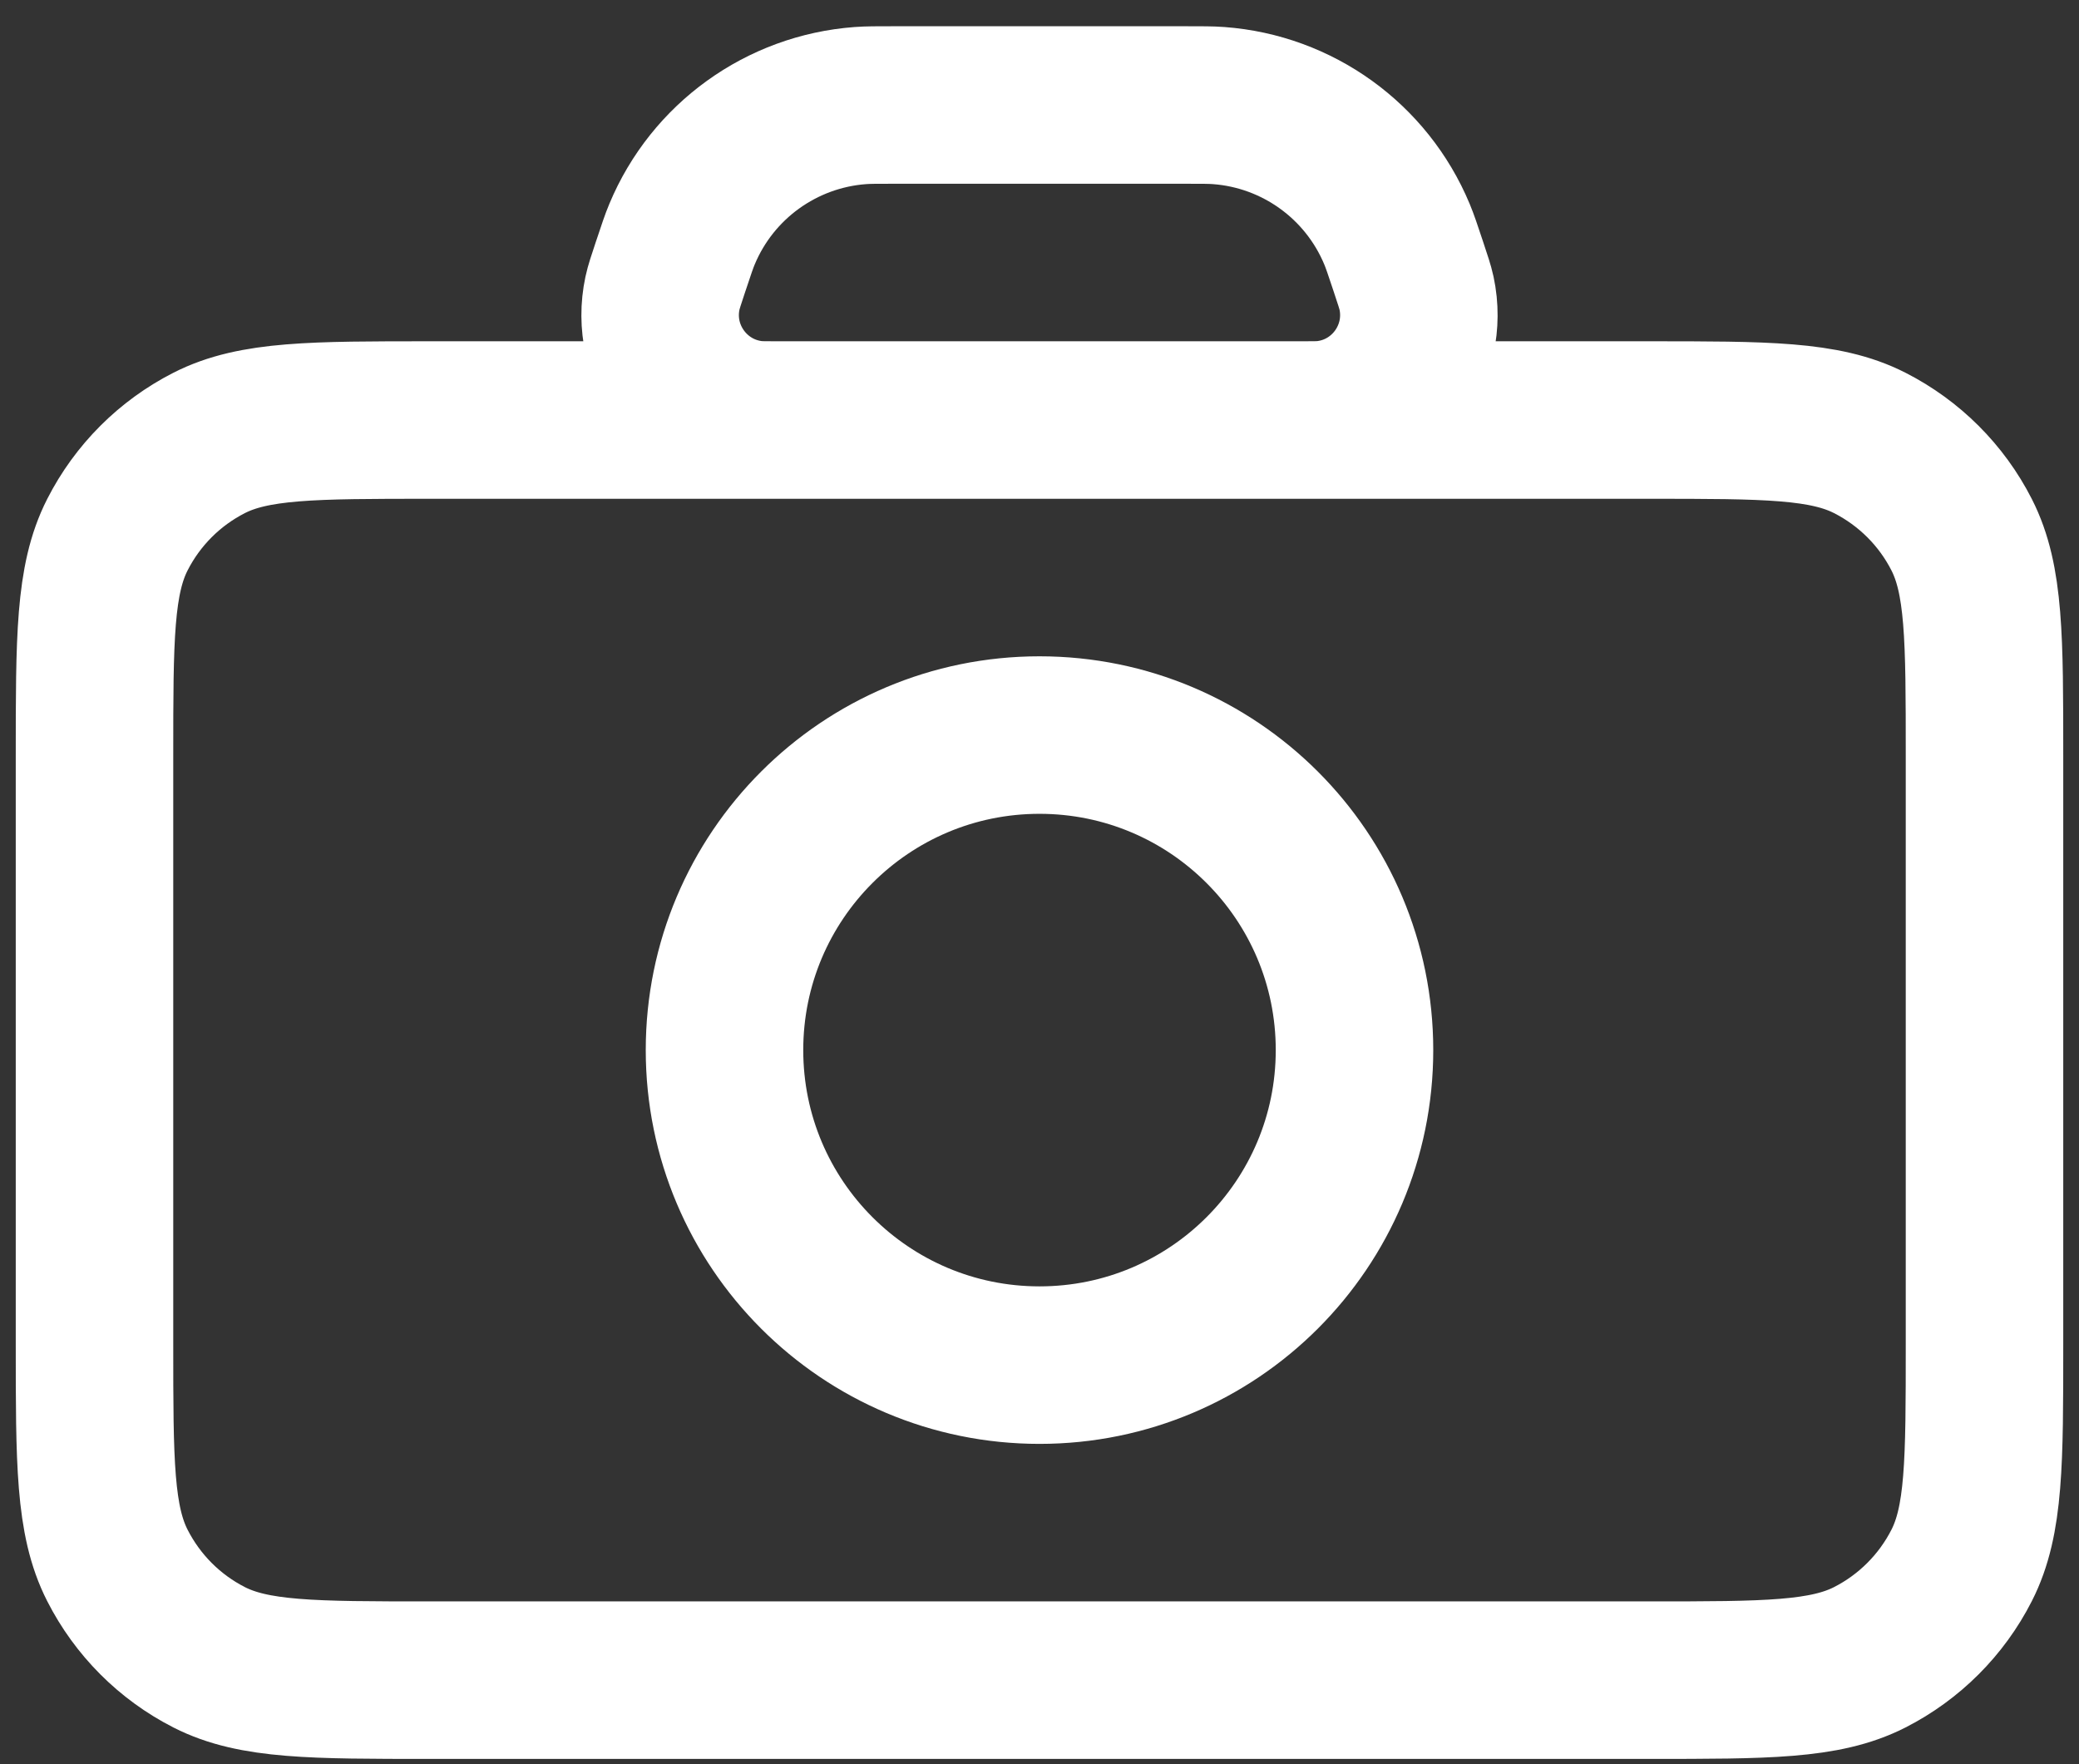 <svg width="66" height="56" viewBox="0 0 66 56" fill="none" xmlns="http://www.w3.org/2000/svg">
<rect x="0" y="0" width="66" height="56" fill="#333333" stroke="none"/>
<path d="M24.63 13.333H13.667C9.934 13.333 8.065 13.333 6.639 14.06C5.385 14.699 4.366 15.718 3.727 16.973C3 18.399 3 20.267 3 24.001V42.667C3 46.401 3 48.265 3.727 49.691C4.366 50.946 5.385 51.968 6.639 52.607C8.064 53.333 9.93 53.333 13.656 53.333H52.344C56.07 53.333 57.933 53.333 59.358 52.607C60.612 51.968 61.635 50.946 62.274 49.691C63 48.267 63 46.403 63 42.677V23.99C63 20.263 63 18.397 62.274 16.973C61.635 15.718 60.612 14.699 59.358 14.06C57.932 13.333 56.068 13.333 52.334 13.333H41.369M24.63 13.333H24.836M24.63 13.333C24.672 13.333 24.716 13.333 24.762 13.333L24.836 13.333M24.63 13.333C24.276 13.333 24.078 13.331 23.921 13.314C21.963 13.095 20.619 11.23 21.031 9.303C21.069 9.123 21.145 8.896 21.294 8.447L21.301 8.428C21.472 7.915 21.557 7.658 21.652 7.432C22.619 5.113 24.811 3.536 27.316 3.351C27.561 3.333 27.83 3.333 28.371 3.333H37.629C38.17 3.333 38.441 3.333 38.685 3.351C41.191 3.536 43.38 5.113 44.348 7.432C44.442 7.658 44.528 7.914 44.699 8.428C44.853 8.89 44.93 9.121 44.969 9.303C45.38 11.231 44.039 13.095 42.081 13.314C41.924 13.331 41.724 13.333 41.369 13.333M24.836 13.333H41.163M41.163 13.333H41.369M41.163 13.333L41.237 13.333C41.284 13.333 41.328 13.333 41.369 13.333M33 43.333C27.477 43.333 23 38.856 23 33.333C23 27.811 27.477 23.333 33 23.333C38.523 23.333 43 27.811 43 33.333C43 38.856 38.523 43.333 33 43.333Z" stroke="white" stroke-width="5" stroke-linecap="round" stroke-linejoin="round"/>
</svg>
